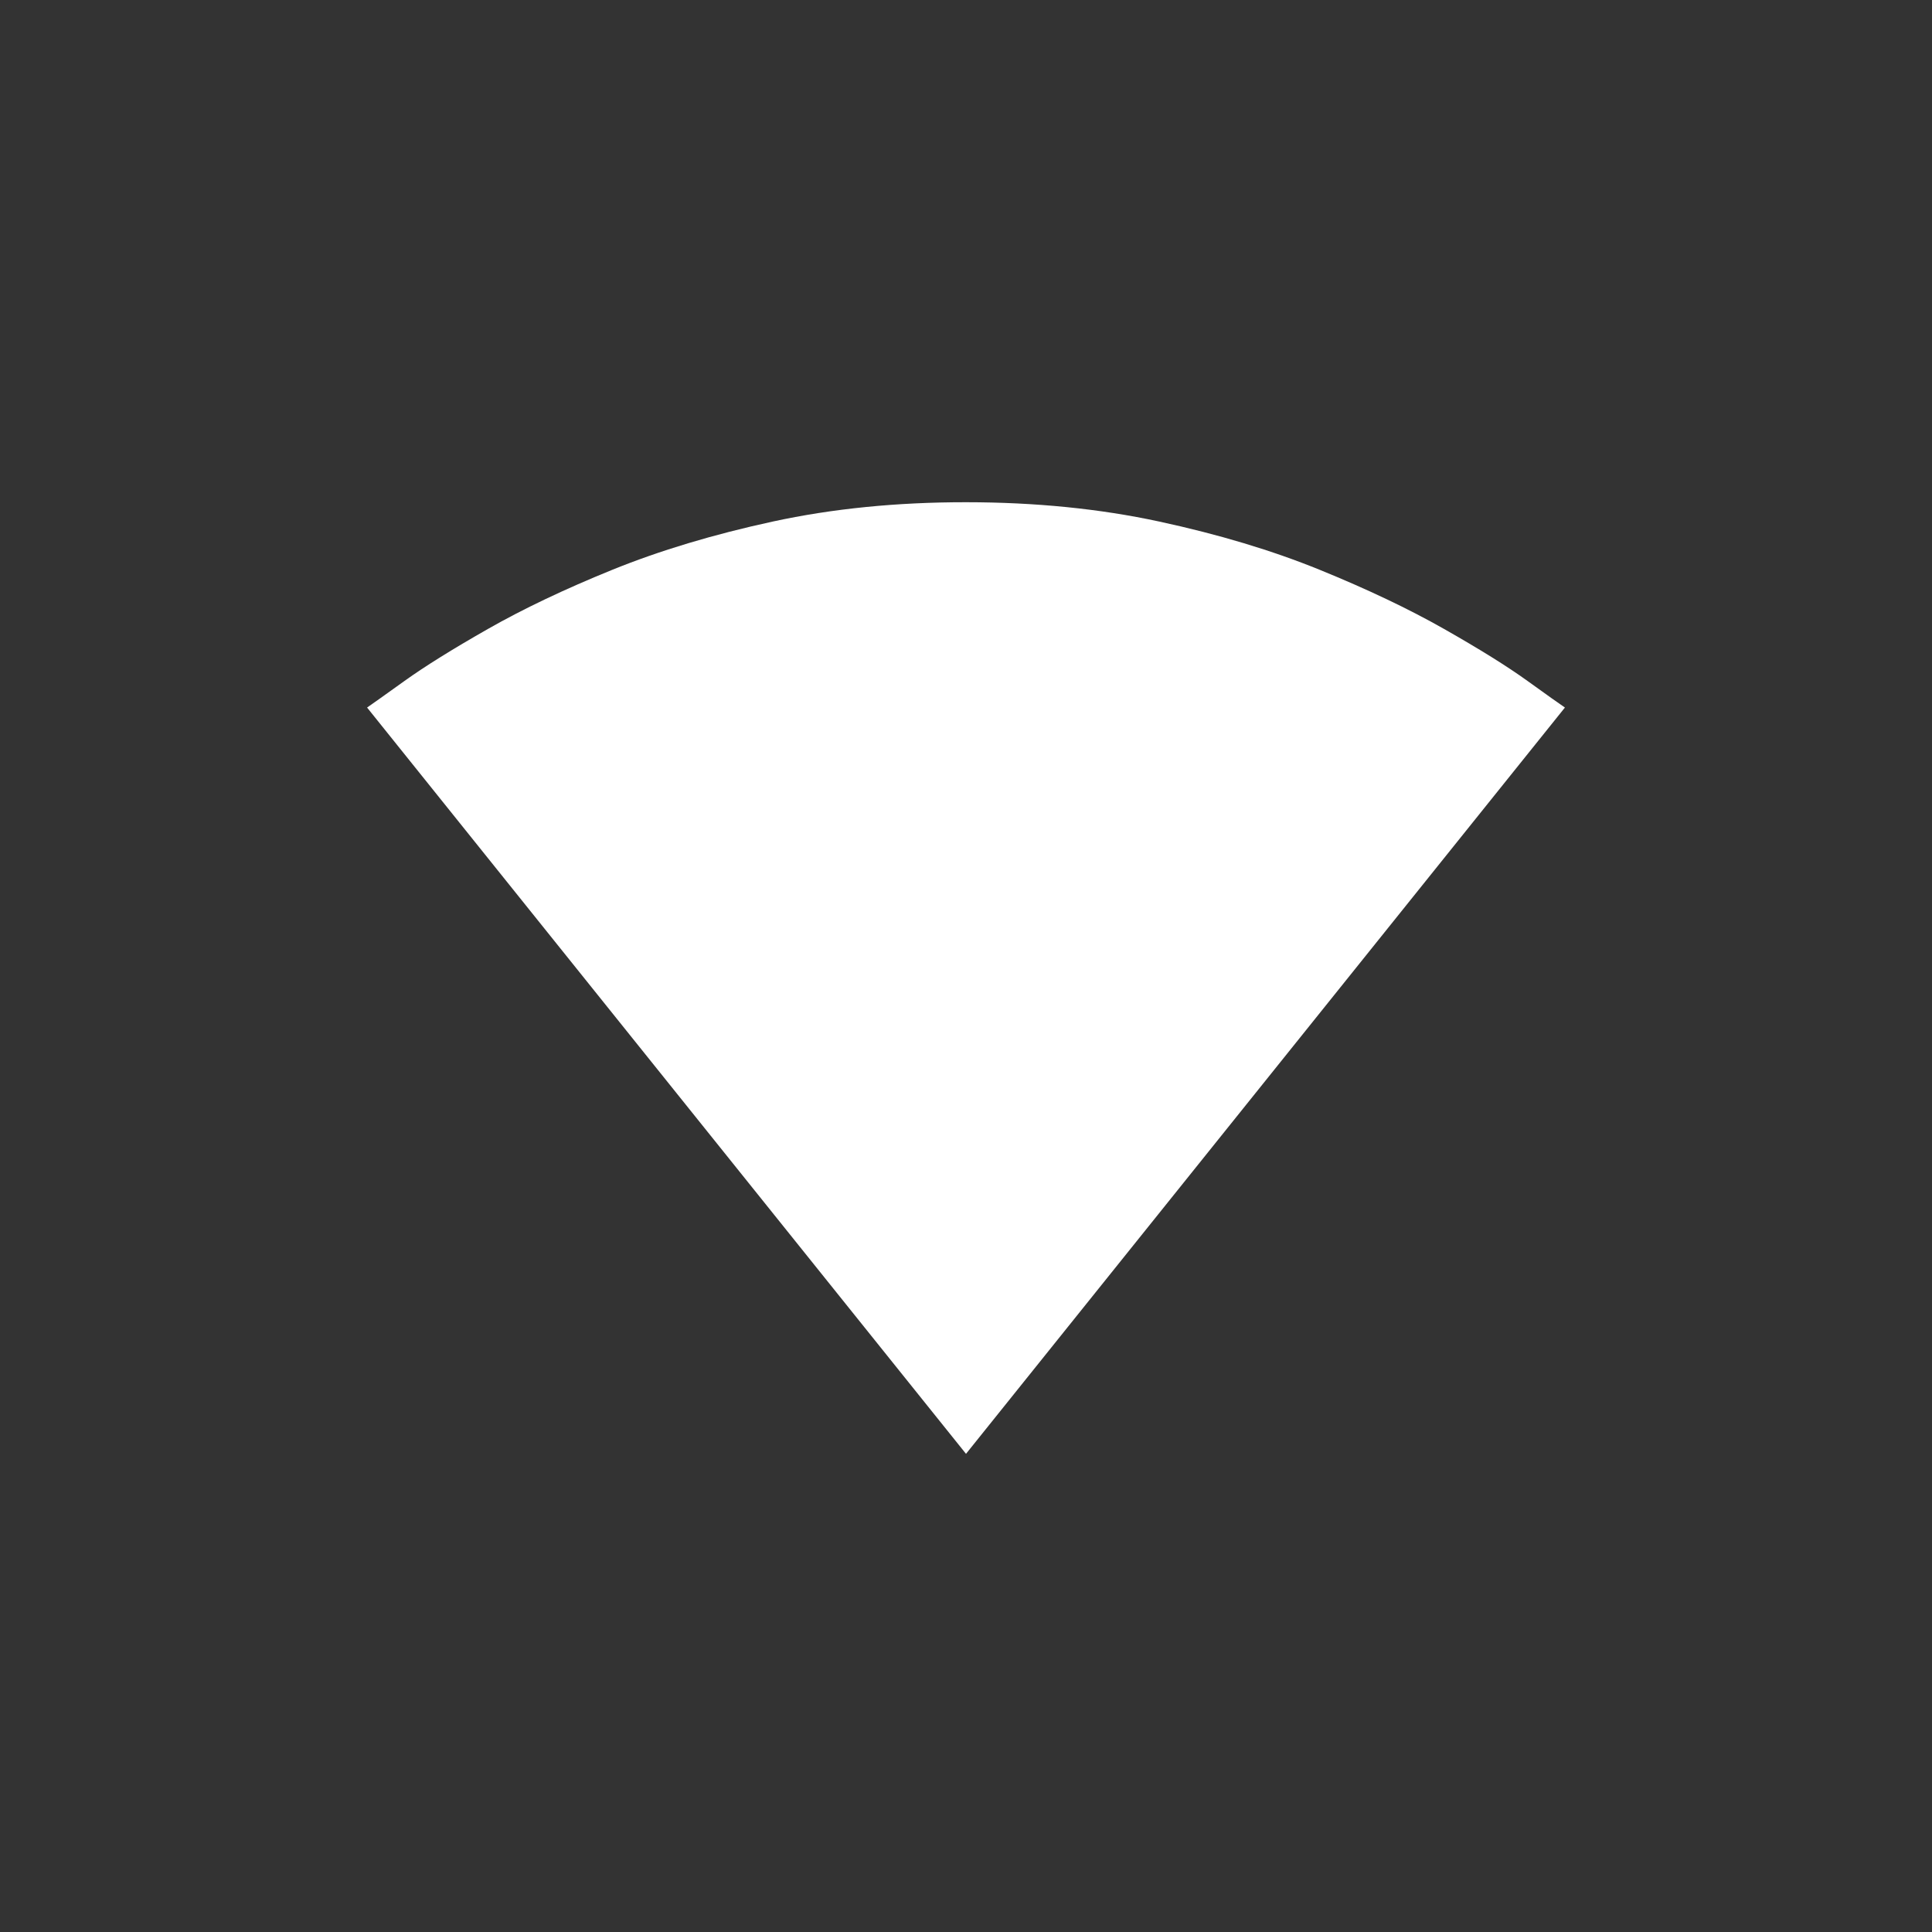 <!-- Generated by IcoMoon.io -->
<svg version="1.1" xmlns="http://www.w3.org/2000/svg" width="40" height="40" viewBox="0 0 40 40">
<rect x="0" y="0" width="40" height="40" fill="#333333" stroke="none"/>
<title>mt-signal_wifi_0_bar</title>
<path fill="#fff" d="M20 30.1l12.4-15.451q-0.149-0.1-0.775-0.551t-1.725-1.075-2.575-1.225-3.325-1-4-0.4-4 0.4-3.325 1-2.575 1.225-1.725 1.075-0.775 0.551l12.4 15.451z"></path>
</svg>
